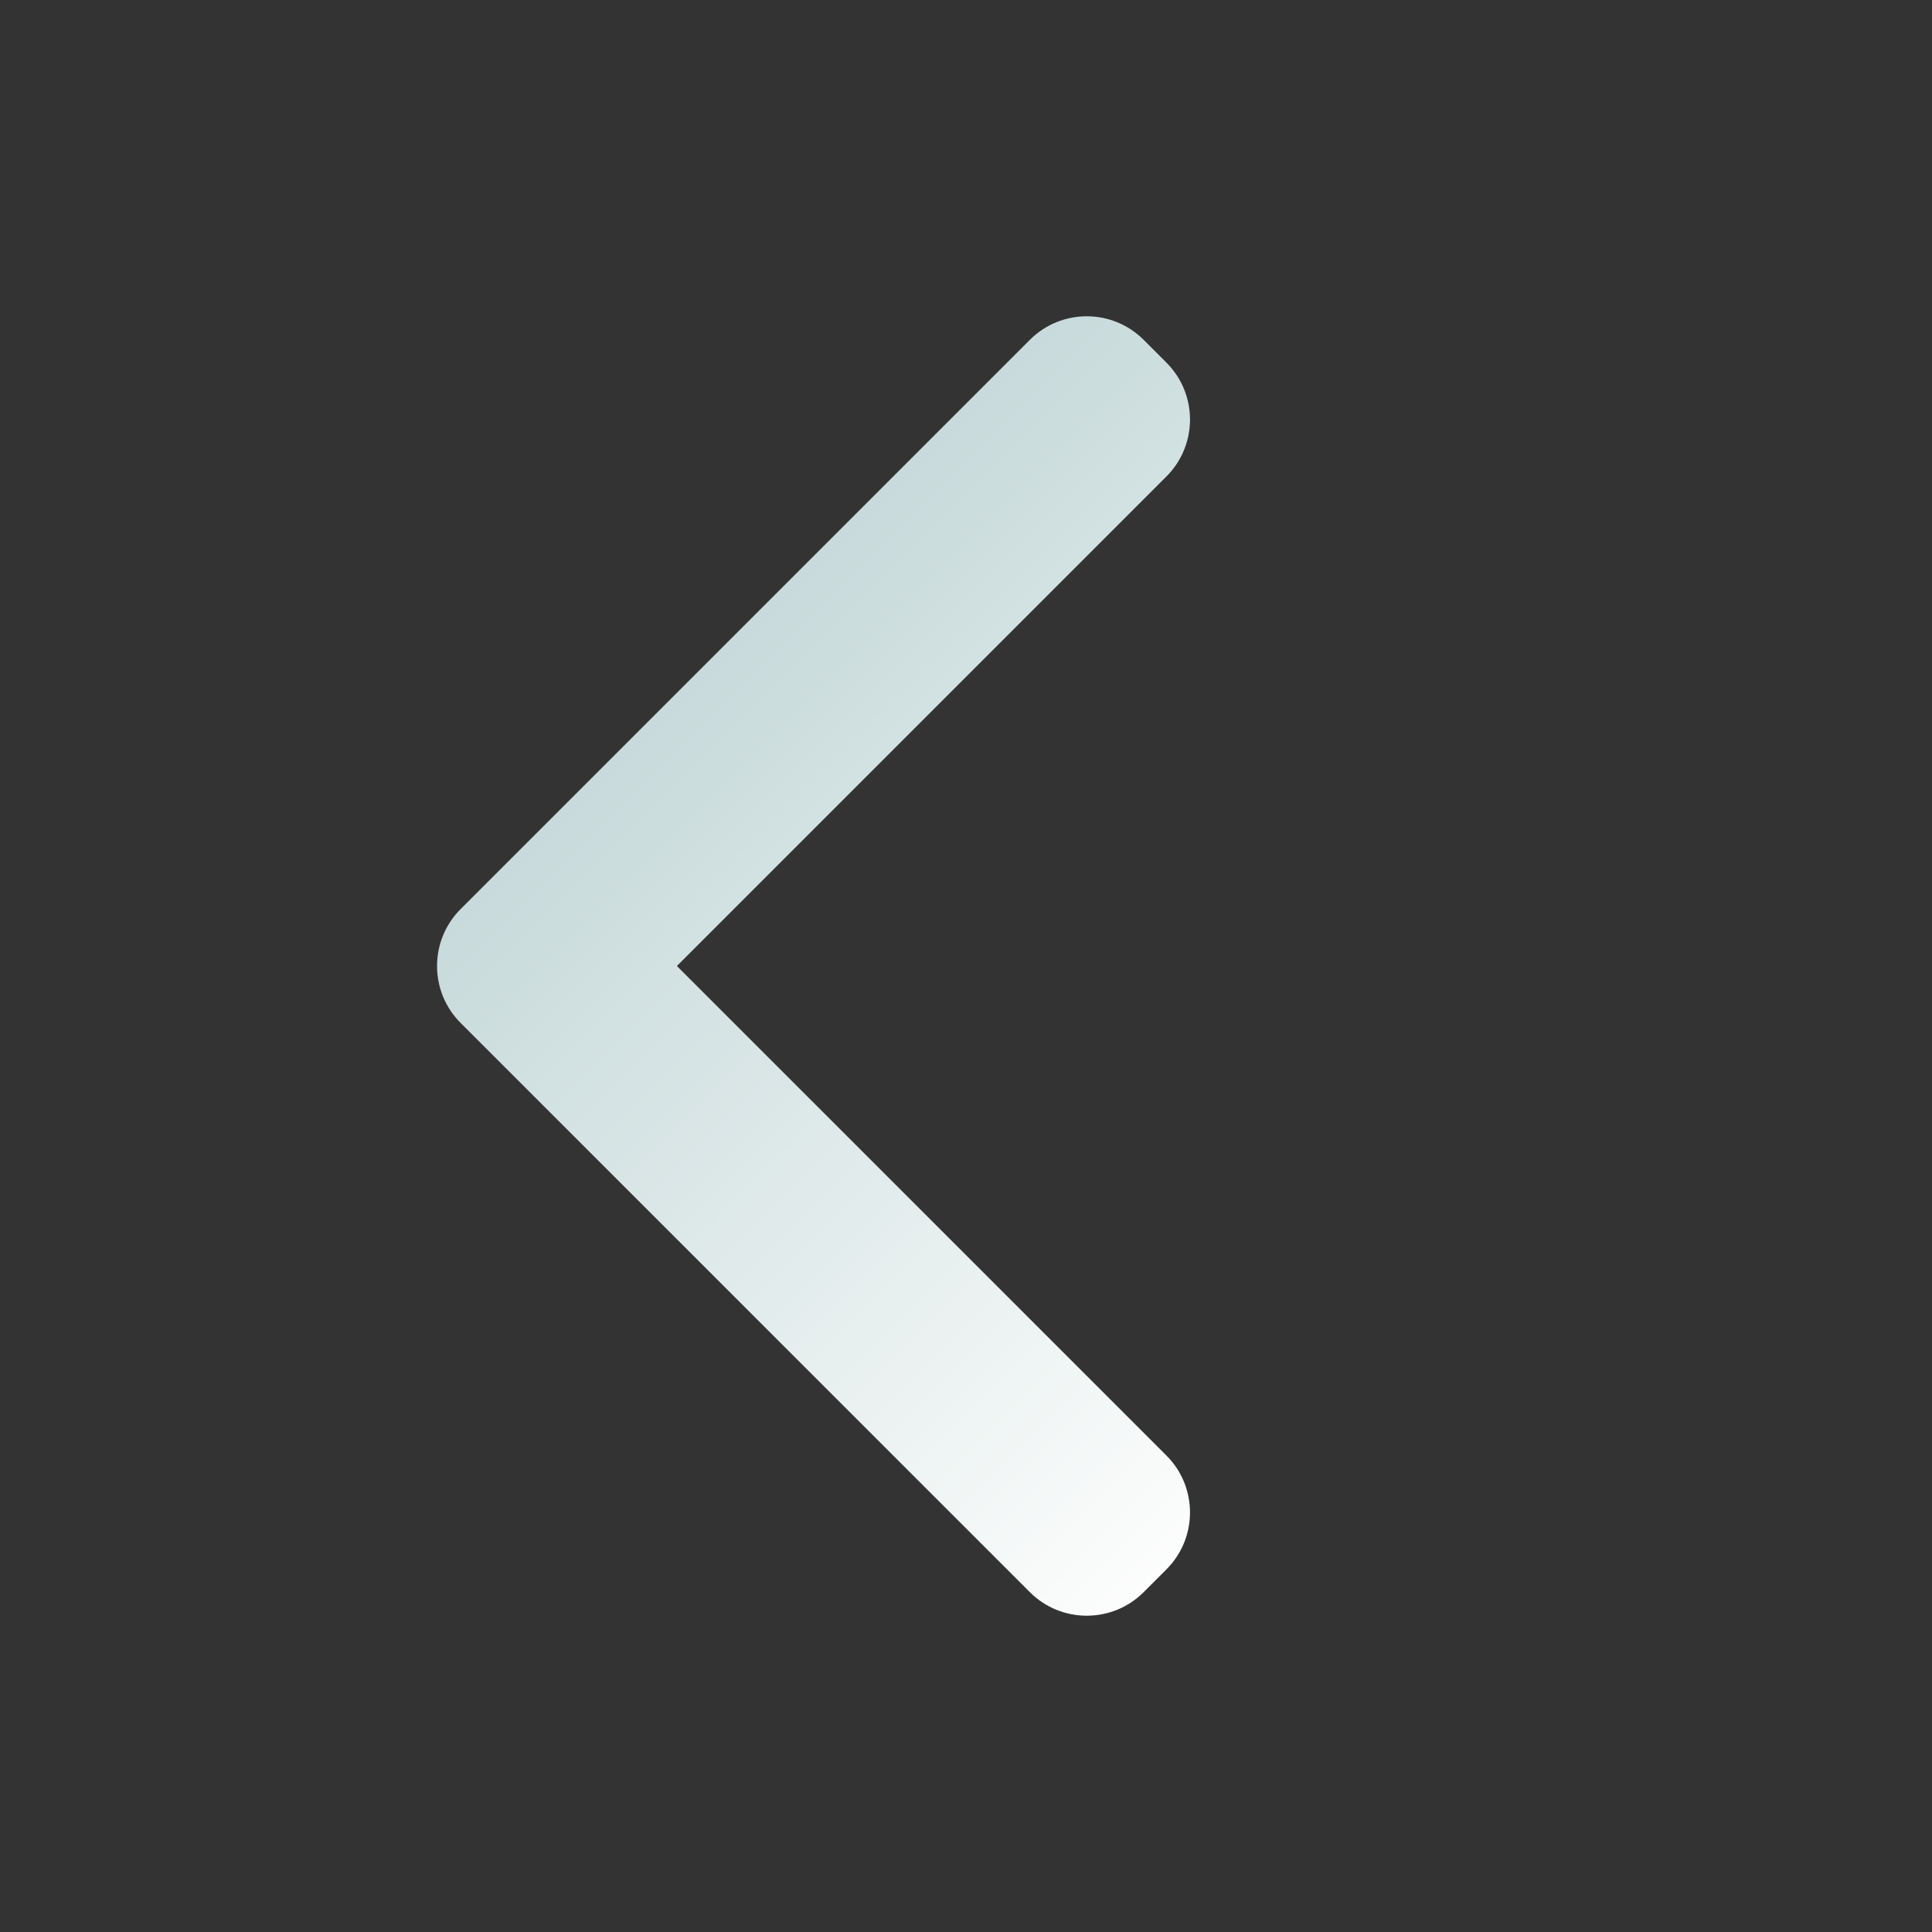 <?xml version="1.0" encoding="UTF-8"?>
<svg width="24px" height="24px" viewBox="0 0 24 24" version="1.1" xmlns="http://www.w3.org/2000/svg" xmlns:xlink="http://www.w3.org/1999/xlink">
    <rect x="0" y="0" width="24" height="24" fill="#333333" stroke="none"/>
    <!-- Generator: Sketch 55.2 (78181) - https://sketchapp.com -->
    <title>icon_detail_back_normal</title>
    <desc>Created with Sketch.</desc>
    <defs>
        <linearGradient x1="50%" y1="0%" x2="50%" y2="100%" id="linearGradient-1">
            <stop stop-color="#C8DADB" offset="0%"></stop>
            <stop stop-color="#FCFDFC" offset="100%"></stop>
        </linearGradient>
    </defs>
    <g id="icon_detail_back_normal" stroke="none" stroke-width="1" fill="none" fill-rule="evenodd">
        <g id="ico/16/左" fill="url(#linearGradient-1)">
            <path d="M19.207,6.293 C19.388,6.474 19.5,6.724 19.5,7 L19.5,17 C19.5,17.552 19.052,18 18.5,18 L18.1,18 C17.548,18 17.1,17.552 17.1,17 L17.1,8.4 L8.5,8.4 C7.948,8.4 7.5,7.952 7.5,7.4 L7.5,7 C7.5,6.448 7.948,6 8.5,6 L18.5,6 C18.776,6 19.026,6.112 19.207,6.293 Z" id="形状结合" transform="translate(13.5, 12) scale(-1, 1) rotate(-315) translate(-13.5, -12) "></path>
        </g>
    </g>
</svg>